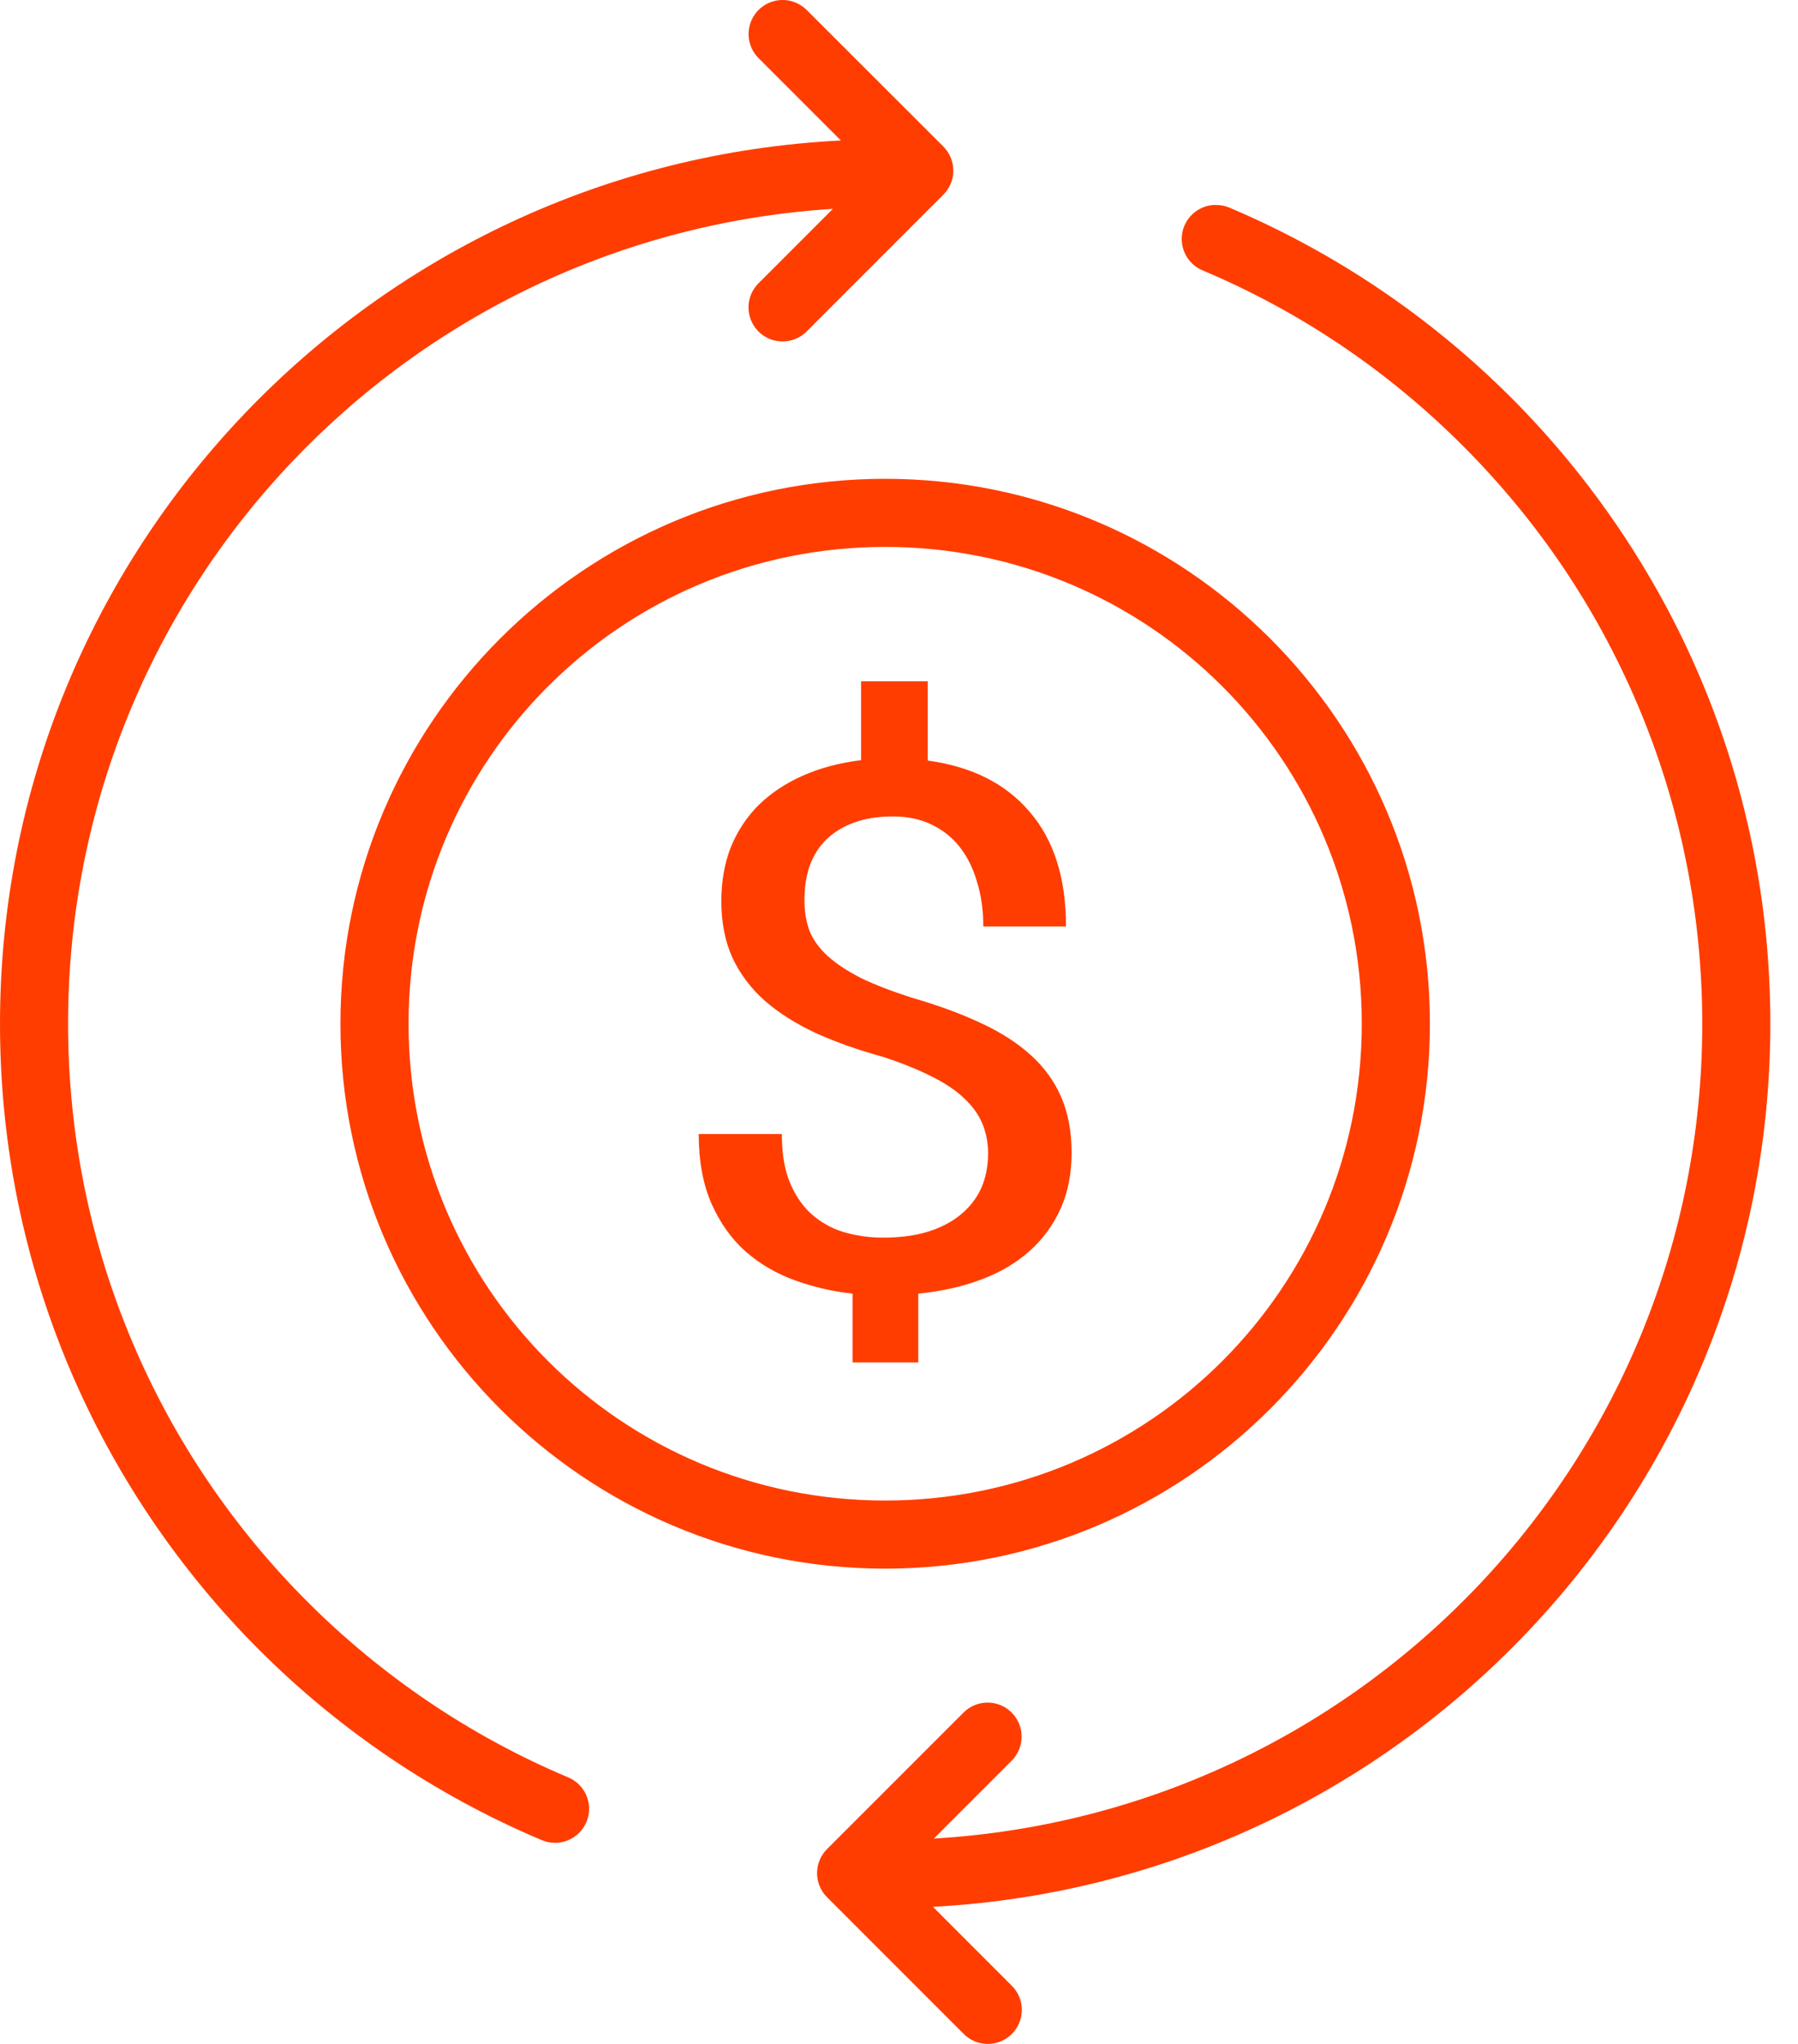 <svg width="44" height="50" viewBox="0 0 44 50" fill="none" xmlns="http://www.w3.org/2000/svg">
<path d="M19.152 0C18.986 3.34684e-05 18.824 0.05 18.687 0.142C18.549 0.235 18.442 0.367 18.38 0.521C18.318 0.675 18.303 0.843 18.337 1.006C18.372 1.168 18.454 1.317 18.573 1.432L20.578 3.437C9.13 4.006 0 13.455 0 25.043C0 26.537 0.151 27.997 0.439 29.407C0.728 30.817 1.154 32.179 1.702 33.475C2.25 34.771 2.922 36.003 3.7 37.156C4.479 38.308 5.363 39.382 6.343 40.361C7.323 41.341 8.396 42.225 9.548 43.004C10.701 43.782 11.933 44.454 13.229 45.002C13.331 45.05 13.441 45.076 13.553 45.08C13.665 45.084 13.776 45.066 13.881 45.026C13.985 44.986 14.081 44.925 14.161 44.847C14.242 44.77 14.306 44.676 14.35 44.573C14.394 44.47 14.416 44.359 14.416 44.248C14.416 44.136 14.393 44.025 14.35 43.922C14.306 43.819 14.242 43.725 14.161 43.648C14.08 43.57 13.985 43.509 13.88 43.469C12.684 42.964 11.546 42.343 10.482 41.624C9.419 40.905 8.429 40.088 7.524 39.183C6.619 38.279 5.799 37.285 5.08 36.222C4.361 35.158 3.744 34.023 3.238 32.827C2.732 31.631 2.339 30.376 2.073 29.075C1.807 27.774 1.666 26.424 1.666 25.043C1.666 14.421 9.93 5.771 20.383 5.109L18.573 6.919C18.493 6.996 18.429 7.088 18.385 7.189C18.341 7.291 18.318 7.401 18.317 7.511C18.316 7.622 18.337 7.732 18.379 7.835C18.421 7.937 18.483 8.031 18.561 8.109C18.639 8.187 18.733 8.249 18.835 8.291C18.938 8.333 19.048 8.354 19.159 8.353C19.269 8.352 19.379 8.329 19.481 8.285C19.582 8.241 19.674 8.177 19.751 8.097L23.084 4.764C23.161 4.687 23.223 4.595 23.265 4.494C23.308 4.392 23.329 4.284 23.329 4.174C23.329 4.064 23.308 3.955 23.265 3.854C23.223 3.753 23.161 3.661 23.084 3.583L19.751 0.254C19.673 0.174 19.58 0.11 19.477 0.066C19.375 0.022 19.264 -1.40755e-08 19.152 0ZM29.687 5.015C29.499 5.03 29.322 5.107 29.185 5.236C29.047 5.364 28.956 5.534 28.928 5.72C28.9 5.906 28.935 6.096 29.029 6.26C29.122 6.423 29.268 6.55 29.443 6.62C30.639 7.125 31.777 7.743 32.84 8.461C33.904 9.18 34.894 10.001 35.799 10.906C36.703 11.81 37.524 12.8 38.243 13.864C38.961 14.928 39.579 16.066 40.085 17.262C40.59 18.457 40.983 19.712 41.25 21.014C41.516 22.315 41.657 23.661 41.657 25.043C41.657 35.694 33.347 44.358 22.853 44.976L24.75 43.079C24.87 42.962 24.951 42.811 24.984 42.647C25.017 42.483 25 42.312 24.935 42.158C24.869 42.004 24.759 41.873 24.618 41.782C24.477 41.691 24.312 41.645 24.145 41.65C23.928 41.656 23.723 41.746 23.572 41.901L20.239 45.233C20.083 45.389 19.995 45.601 19.995 45.822C19.995 46.043 20.083 46.255 20.239 46.411L23.572 49.744C23.649 49.824 23.741 49.888 23.842 49.932C23.944 49.976 24.053 49.999 24.164 50C24.275 50.001 24.385 49.98 24.488 49.938C24.59 49.896 24.684 49.834 24.762 49.756C24.84 49.678 24.902 49.584 24.944 49.482C24.986 49.379 25.007 49.269 25.006 49.158C25.005 49.047 24.982 48.938 24.938 48.836C24.894 48.734 24.83 48.642 24.75 48.566L22.83 46.646C34.238 46.034 43.323 36.602 43.323 25.043C43.323 23.549 43.172 22.089 42.883 20.679C42.595 19.268 42.169 17.907 41.621 16.611C41.073 15.315 40.401 14.085 39.623 12.933C38.844 11.781 37.96 10.707 36.98 9.727C36 8.748 34.927 7.86 33.774 7.082C32.622 6.303 31.39 5.632 30.094 5.083C29.992 5.039 29.882 5.016 29.771 5.015C29.743 5.014 29.715 5.014 29.687 5.015ZM21.661 11.713C14.309 11.713 8.331 17.691 8.331 25.043C8.331 32.395 14.309 38.373 21.661 38.373C29.014 38.373 34.992 32.395 34.992 25.043C34.992 17.691 29.014 11.713 21.661 11.713ZM21.661 13.379C28.113 13.379 33.325 18.591 33.325 25.043C33.325 31.494 28.113 36.707 21.661 36.707C15.21 36.707 9.998 31.494 9.998 25.043C9.998 18.591 15.21 13.379 21.661 13.379ZM21.072 16.666V18.596C20.549 18.66 20.074 18.786 19.65 18.973C19.227 19.16 18.867 19.4 18.567 19.692C18.274 19.985 18.045 20.33 17.883 20.727C17.729 21.125 17.652 21.563 17.652 22.042C17.652 22.563 17.742 23.021 17.919 23.419C18.104 23.816 18.364 24.166 18.703 24.47C19.05 24.774 19.468 25.039 19.953 25.267C20.446 25.49 21 25.687 21.616 25.856C22.078 26.008 22.471 26.168 22.794 26.331C23.125 26.495 23.391 26.672 23.591 26.865C23.799 27.058 23.948 27.265 24.04 27.487C24.133 27.709 24.18 27.953 24.18 28.216C24.18 28.532 24.123 28.818 24.008 29.075C23.892 29.326 23.72 29.541 23.497 29.723C23.281 29.898 23.013 30.037 22.69 30.136C22.374 30.23 22.011 30.276 21.603 30.276C21.31 30.276 21.017 30.238 20.724 30.162C20.431 30.086 20.166 29.951 19.927 29.758C19.688 29.566 19.497 29.305 19.351 28.977C19.204 28.65 19.133 28.238 19.133 27.741H17.099C17.099 28.401 17.203 28.969 17.411 29.443C17.619 29.91 17.894 30.301 18.241 30.611C18.595 30.921 19 31.157 19.455 31.321C19.909 31.485 20.379 31.594 20.864 31.646V33.329H22.472V31.646C23.049 31.588 23.569 31.47 24.031 31.294C24.493 31.119 24.885 30.884 25.209 30.592C25.532 30.299 25.783 29.954 25.96 29.557C26.138 29.153 26.224 28.702 26.224 28.2C26.224 27.685 26.14 27.231 25.97 26.839C25.801 26.448 25.55 26.102 25.218 25.804C24.887 25.506 24.48 25.245 23.995 25.023C23.51 24.795 22.95 24.59 22.319 24.408C21.826 24.25 21.411 24.09 21.072 23.927C20.741 23.757 20.47 23.58 20.262 23.393C20.054 23.206 19.905 23 19.813 22.778C19.728 22.55 19.686 22.297 19.686 22.016C19.686 21.712 19.728 21.434 19.813 21.183C19.905 20.932 20.039 20.717 20.216 20.542C20.401 20.361 20.63 20.221 20.9 20.122C21.169 20.023 21.487 19.972 21.857 19.972C22.211 19.972 22.526 20.04 22.804 20.174C23.081 20.309 23.312 20.494 23.497 20.734C23.682 20.974 23.821 21.259 23.913 21.587C24.014 21.914 24.063 22.272 24.063 22.664H26.087C26.087 21.477 25.789 20.543 25.196 19.858C24.61 19.169 23.781 18.752 22.703 18.605V16.666H21.072Z" fill="#FF3D00"/>
</svg>
